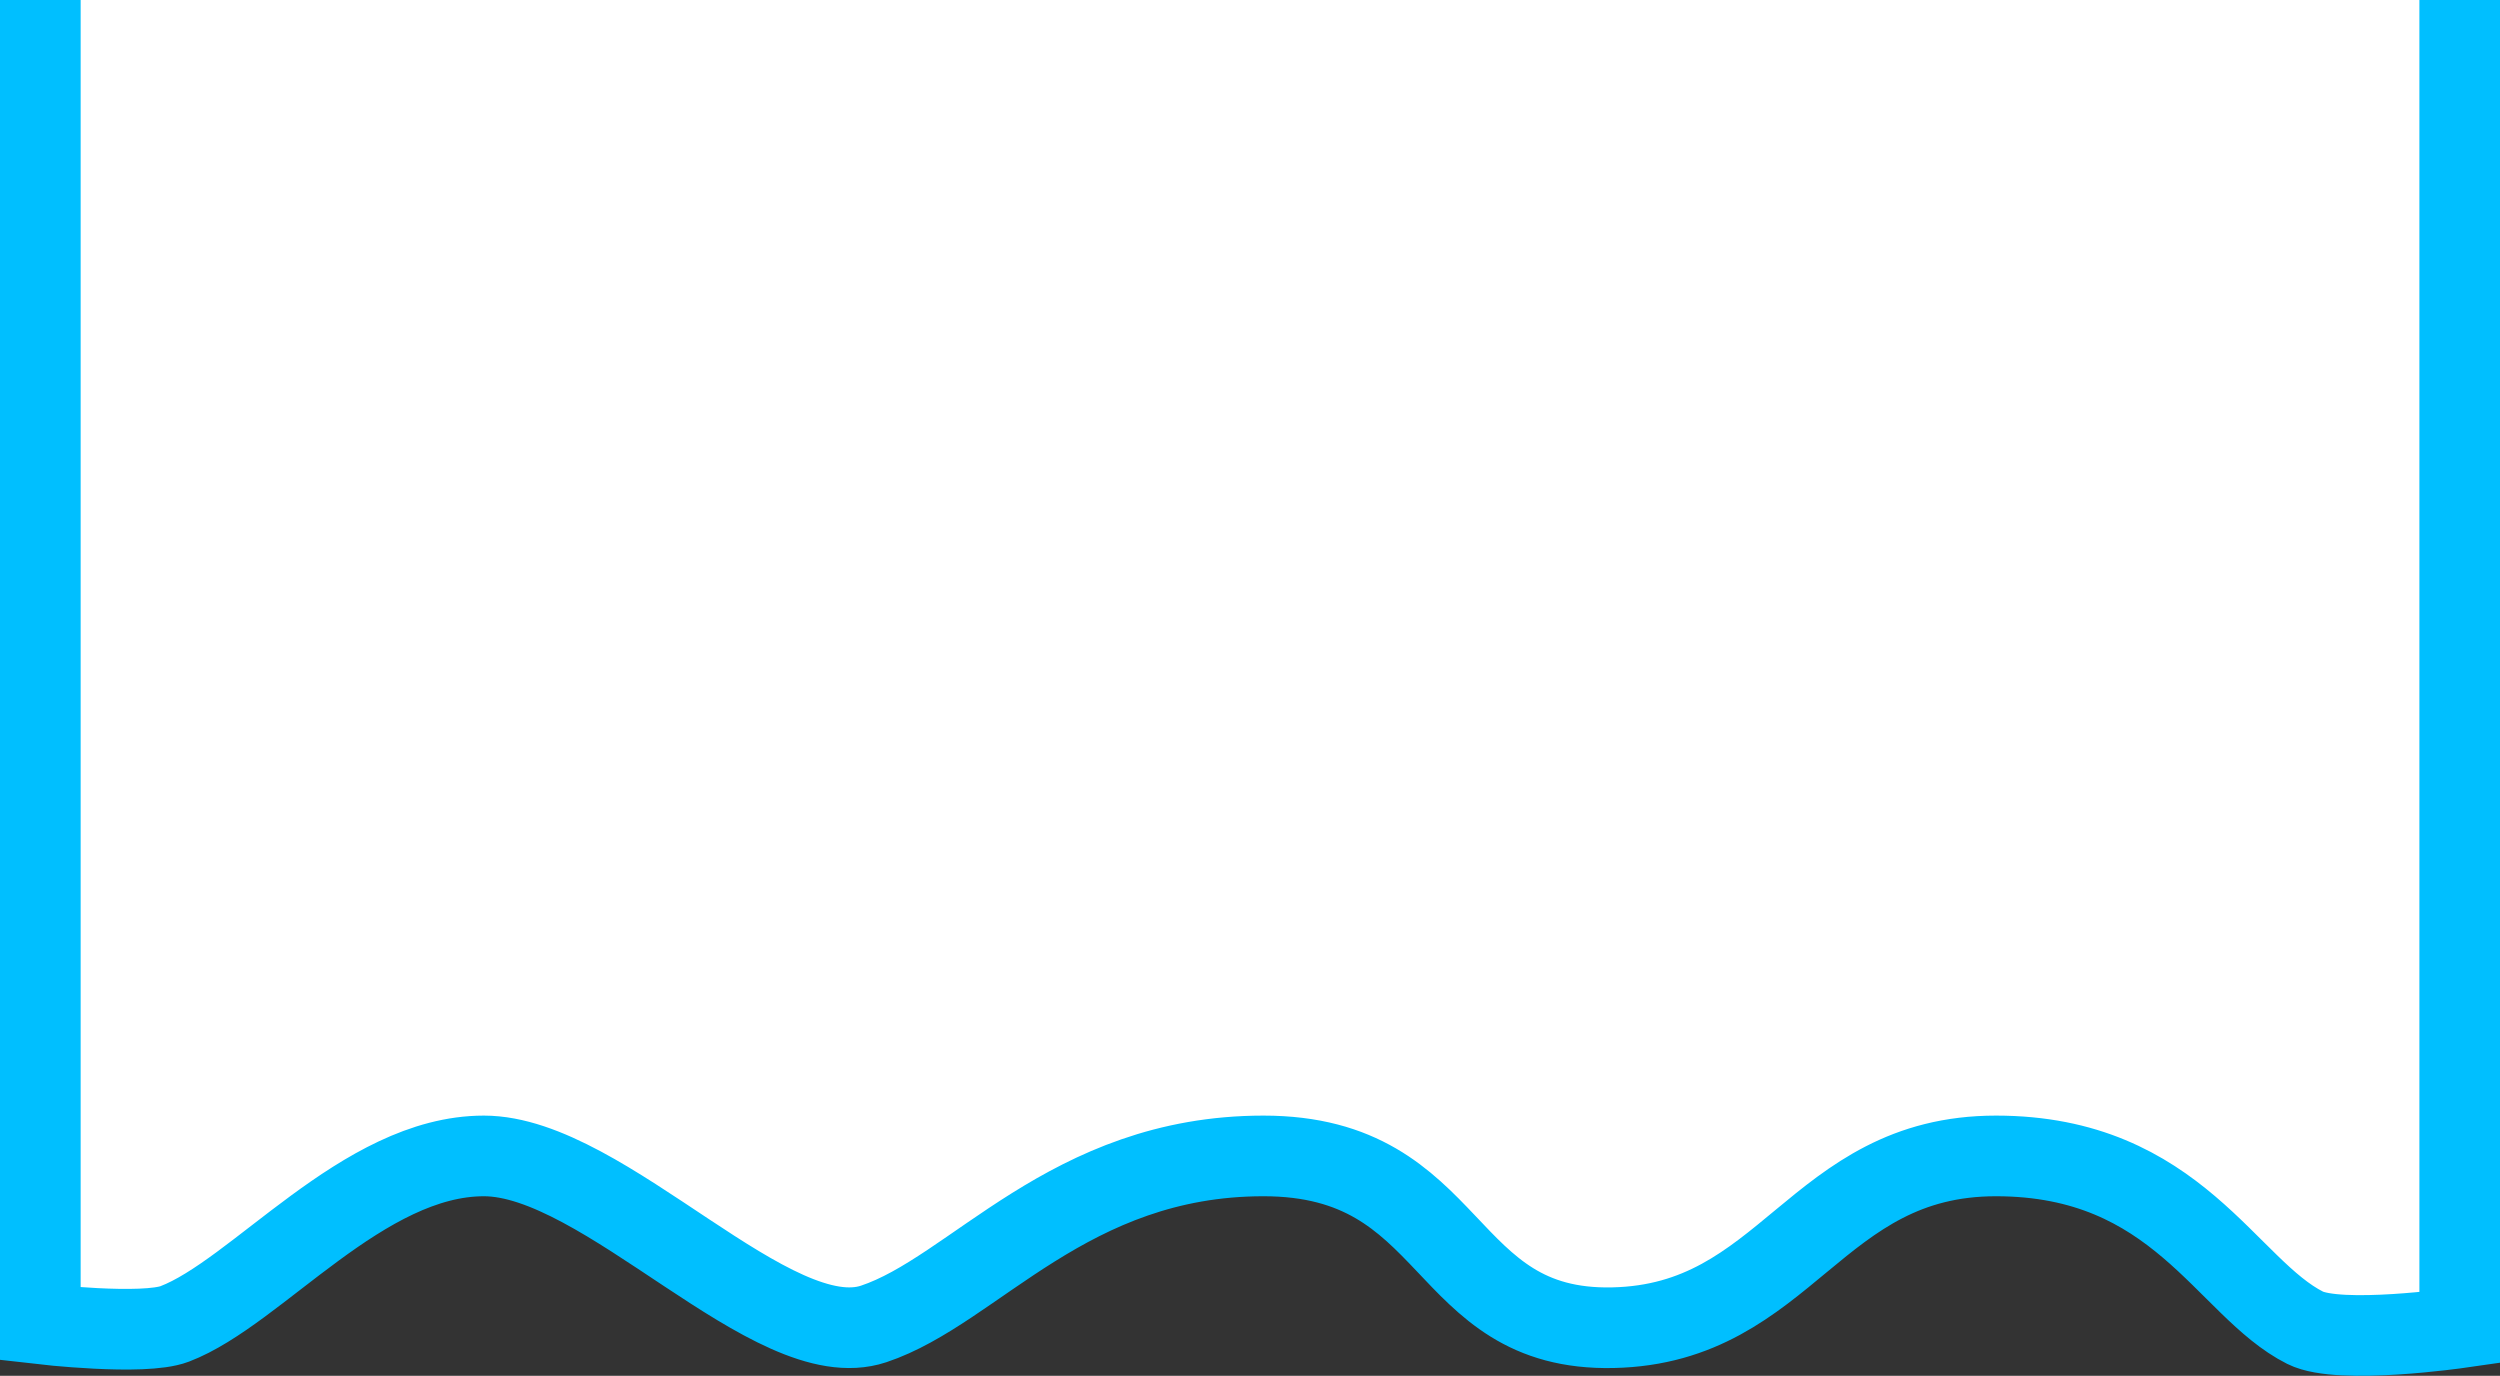 <?xml version="1.0" encoding="utf-8"?>
<!-- Generator: Adobe Illustrator 17.0.0, SVG Export Plug-In . SVG Version: 6.00 Build 0)  -->
<!DOCTYPE svg PUBLIC "-//W3C//DTD SVG 1.1//EN" "http://www.w3.org/Graphics/SVG/1.1/DTD/svg11.dtd">
<svg version="1.1" id="Layer_1" xmlns="http://www.w3.org/2000/svg" xmlns:xlink="http://www.w3.org/1999/xlink" x="0px" y="0px"
	 width="62px" height="34.12px" viewBox="0 0 62 34.12" enable-background="new 0 0 62 34.12" xml:space="preserve">
<rect x="0" y="0" width="62" height="34.12" fill="#333333" stroke="none"/>
<path fill="#FFFFFF" stroke="#00BFFF" stroke-width="2" stroke-miterlimit="10" d="M1,0v32.833c0,0,2.555,0.297,3.333,0
	C6.372,32.056,9,28.667,12,28.667s7.167,5,9.667,4.167c2.5-0.833,4.833-4.167,9.667-4.167s4.333,4.354,8.667,4.26s5-4.26,9.5-4.26
	s5.707,3.277,7.667,4.262c0.856,0.43,3.833,0,3.833,0V0"/>
</svg>

